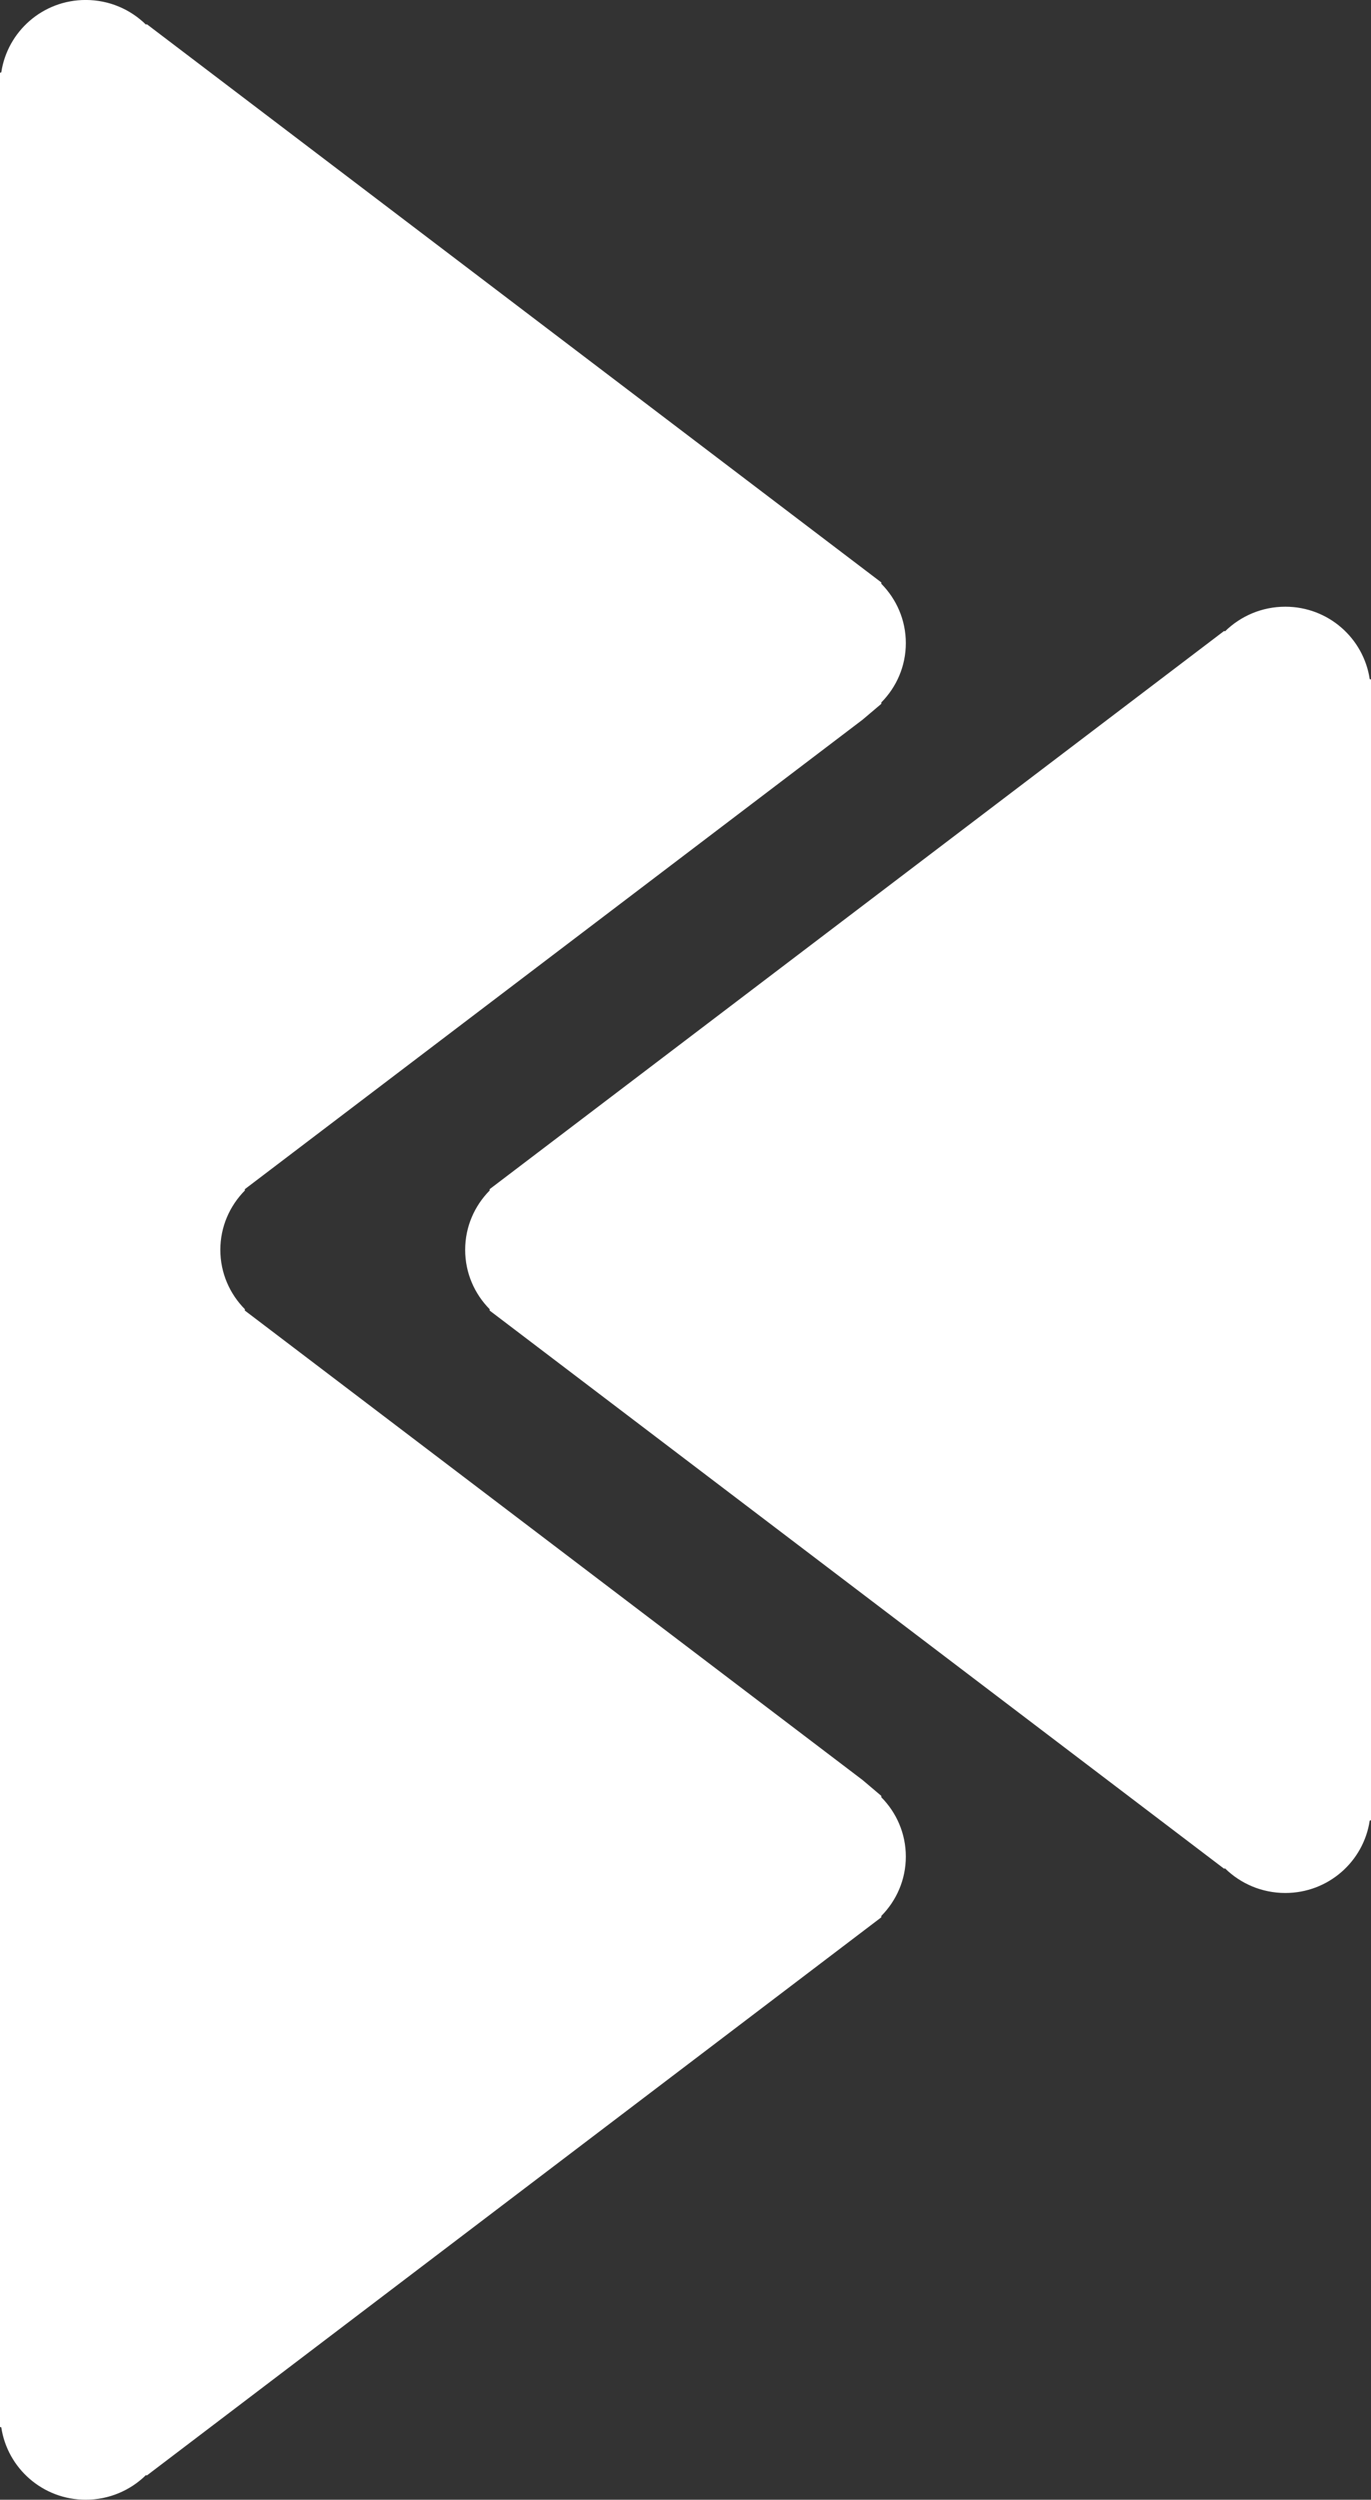 <svg xmlns="http://www.w3.org/2000/svg" xmlns:xlink="http://www.w3.org/1999/xlink" preserveAspectRatio="xMidYMid" width="45" height="82" viewBox="0 0 45 82">
  <rect x="0" y="0" width="45" height="82" fill="#333333" stroke="none"/>
  <defs>
    <style>
      .cls-1 {
        fill: #fff;
        fill-rule: evenodd;
      }
    </style>
  </defs>
  <path d="M42.187,62.096 C41.416,62.096 40.718,61.788 40.210,61.290 L40.178,61.300 L16.071,42.990 L16.071,42.945 C15.575,42.443 15.268,41.757 15.268,40.999 C15.268,40.241 15.575,39.556 16.071,39.053 L16.071,39.009 L40.178,20.698 L40.210,20.709 C40.718,20.211 41.416,19.902 42.187,19.902 C43.598,19.902 44.756,20.935 44.958,22.277 L45.000,22.290 L45.000,59.708 L44.958,59.722 C44.756,61.064 43.598,62.096 42.187,62.096 ZM28.928,23.087 L28.315,23.606 L8.036,39.009 L8.036,39.053 C7.540,39.556 7.232,40.241 7.232,40.999 C7.232,41.757 7.540,42.443 8.036,42.945 L8.036,42.990 L28.315,58.393 L28.928,58.912 L28.928,58.956 C29.424,59.458 29.732,60.144 29.732,60.902 C29.732,61.660 29.424,62.346 28.928,62.848 L28.928,62.893 L4.821,81.203 L4.789,81.193 C4.281,81.691 3.584,81.999 2.812,81.999 C1.402,81.999 0.244,80.967 0.042,79.625 L-0.000,79.611 L-0.000,40.601 L-0.000,2.388 L0.042,2.374 C0.244,1.032 1.402,-0.001 2.812,-0.001 C3.584,-0.001 4.281,0.308 4.789,0.806 L4.821,0.795 L28.928,19.106 L28.928,19.150 C29.424,19.653 29.732,20.338 29.732,21.096 C29.732,21.854 29.424,22.540 28.928,23.042 L28.928,23.087 Z" class="cls-1"/>
</svg>
